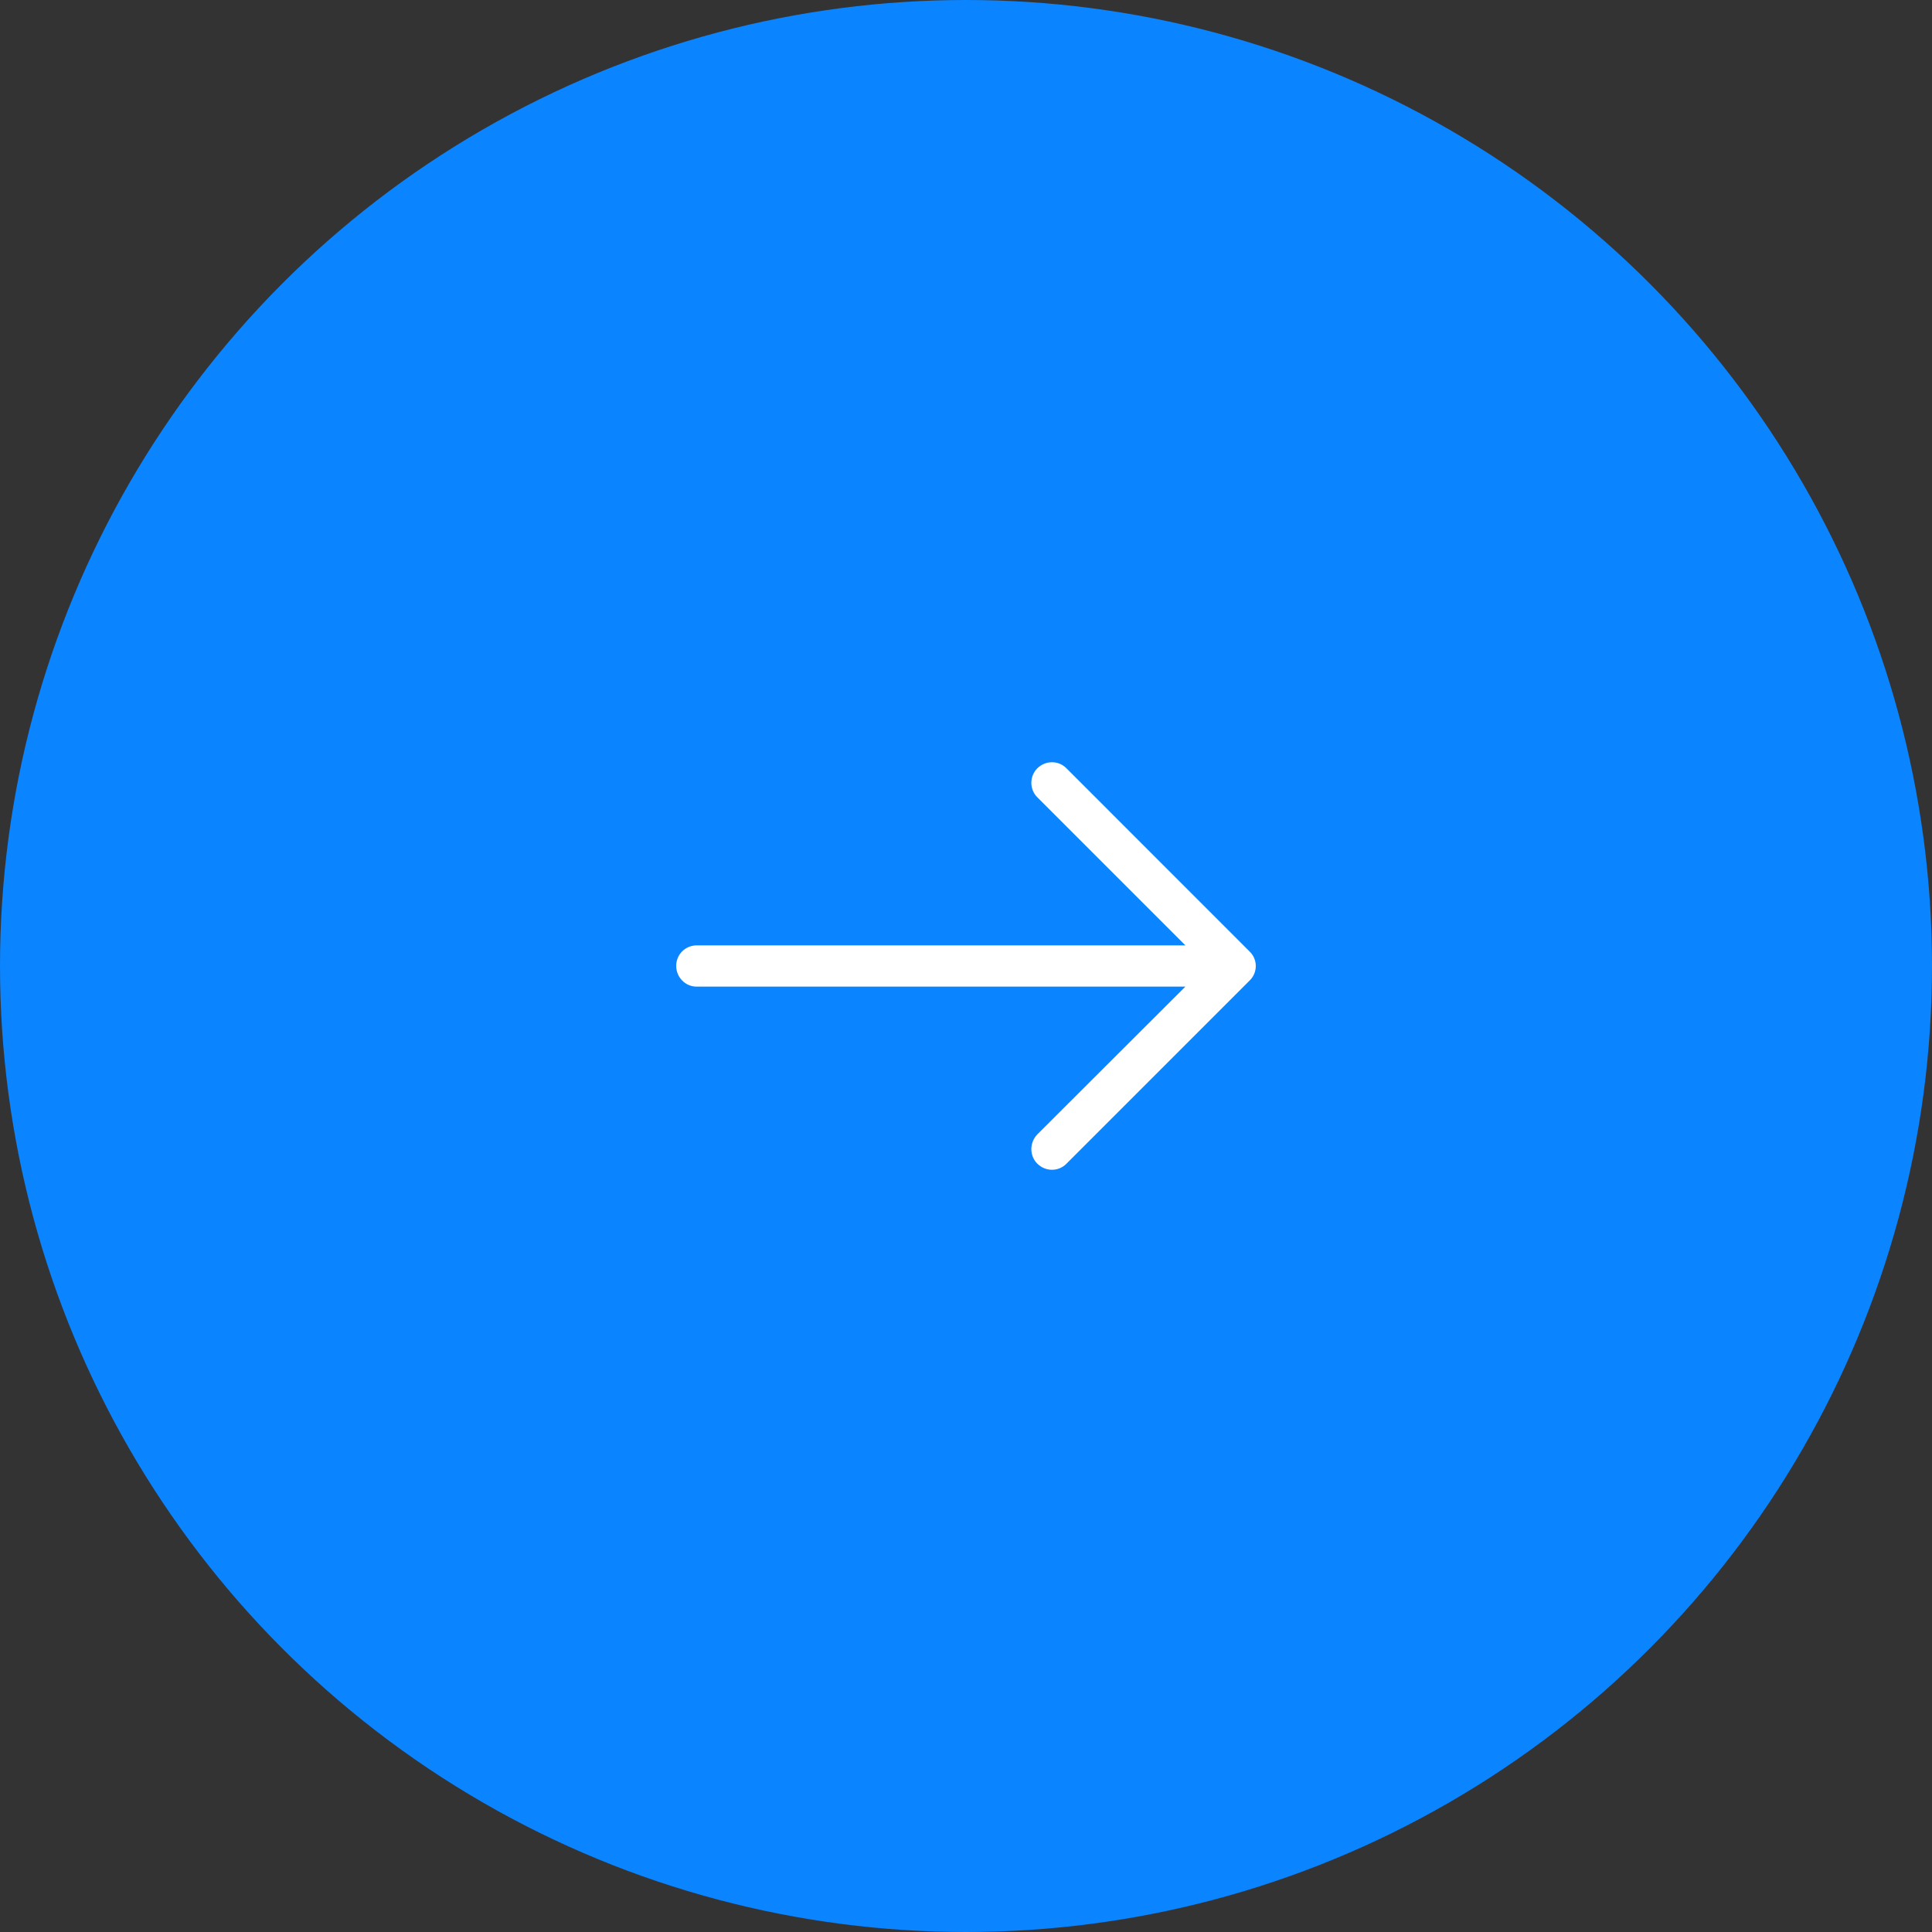 <svg width="40" height="40" viewBox="0 0 40 40" fill="none" xmlns="http://www.w3.org/2000/svg">
<rect x="0" y="0" width="40" height="40" fill="#333333" stroke="none"/>
<circle cx="20" cy="20" r="20" fill="#0A84FF"/>
<path d="M22.081 15.908C21.917 15.739 21.645 15.739 21.476 15.908C21.312 16.072 21.312 16.344 21.476 16.507L24.542 19.573H14.423C14.188 19.574 14 19.761 14 19.997C14 20.233 14.188 20.427 14.423 20.427H24.542L21.476 23.487C21.312 23.657 21.312 23.929 21.476 24.092C21.645 24.261 21.918 24.261 22.081 24.092L25.873 20.3C26.042 20.136 26.042 19.864 25.873 19.701L22.081 15.908Z" fill="white"/>
</svg>
